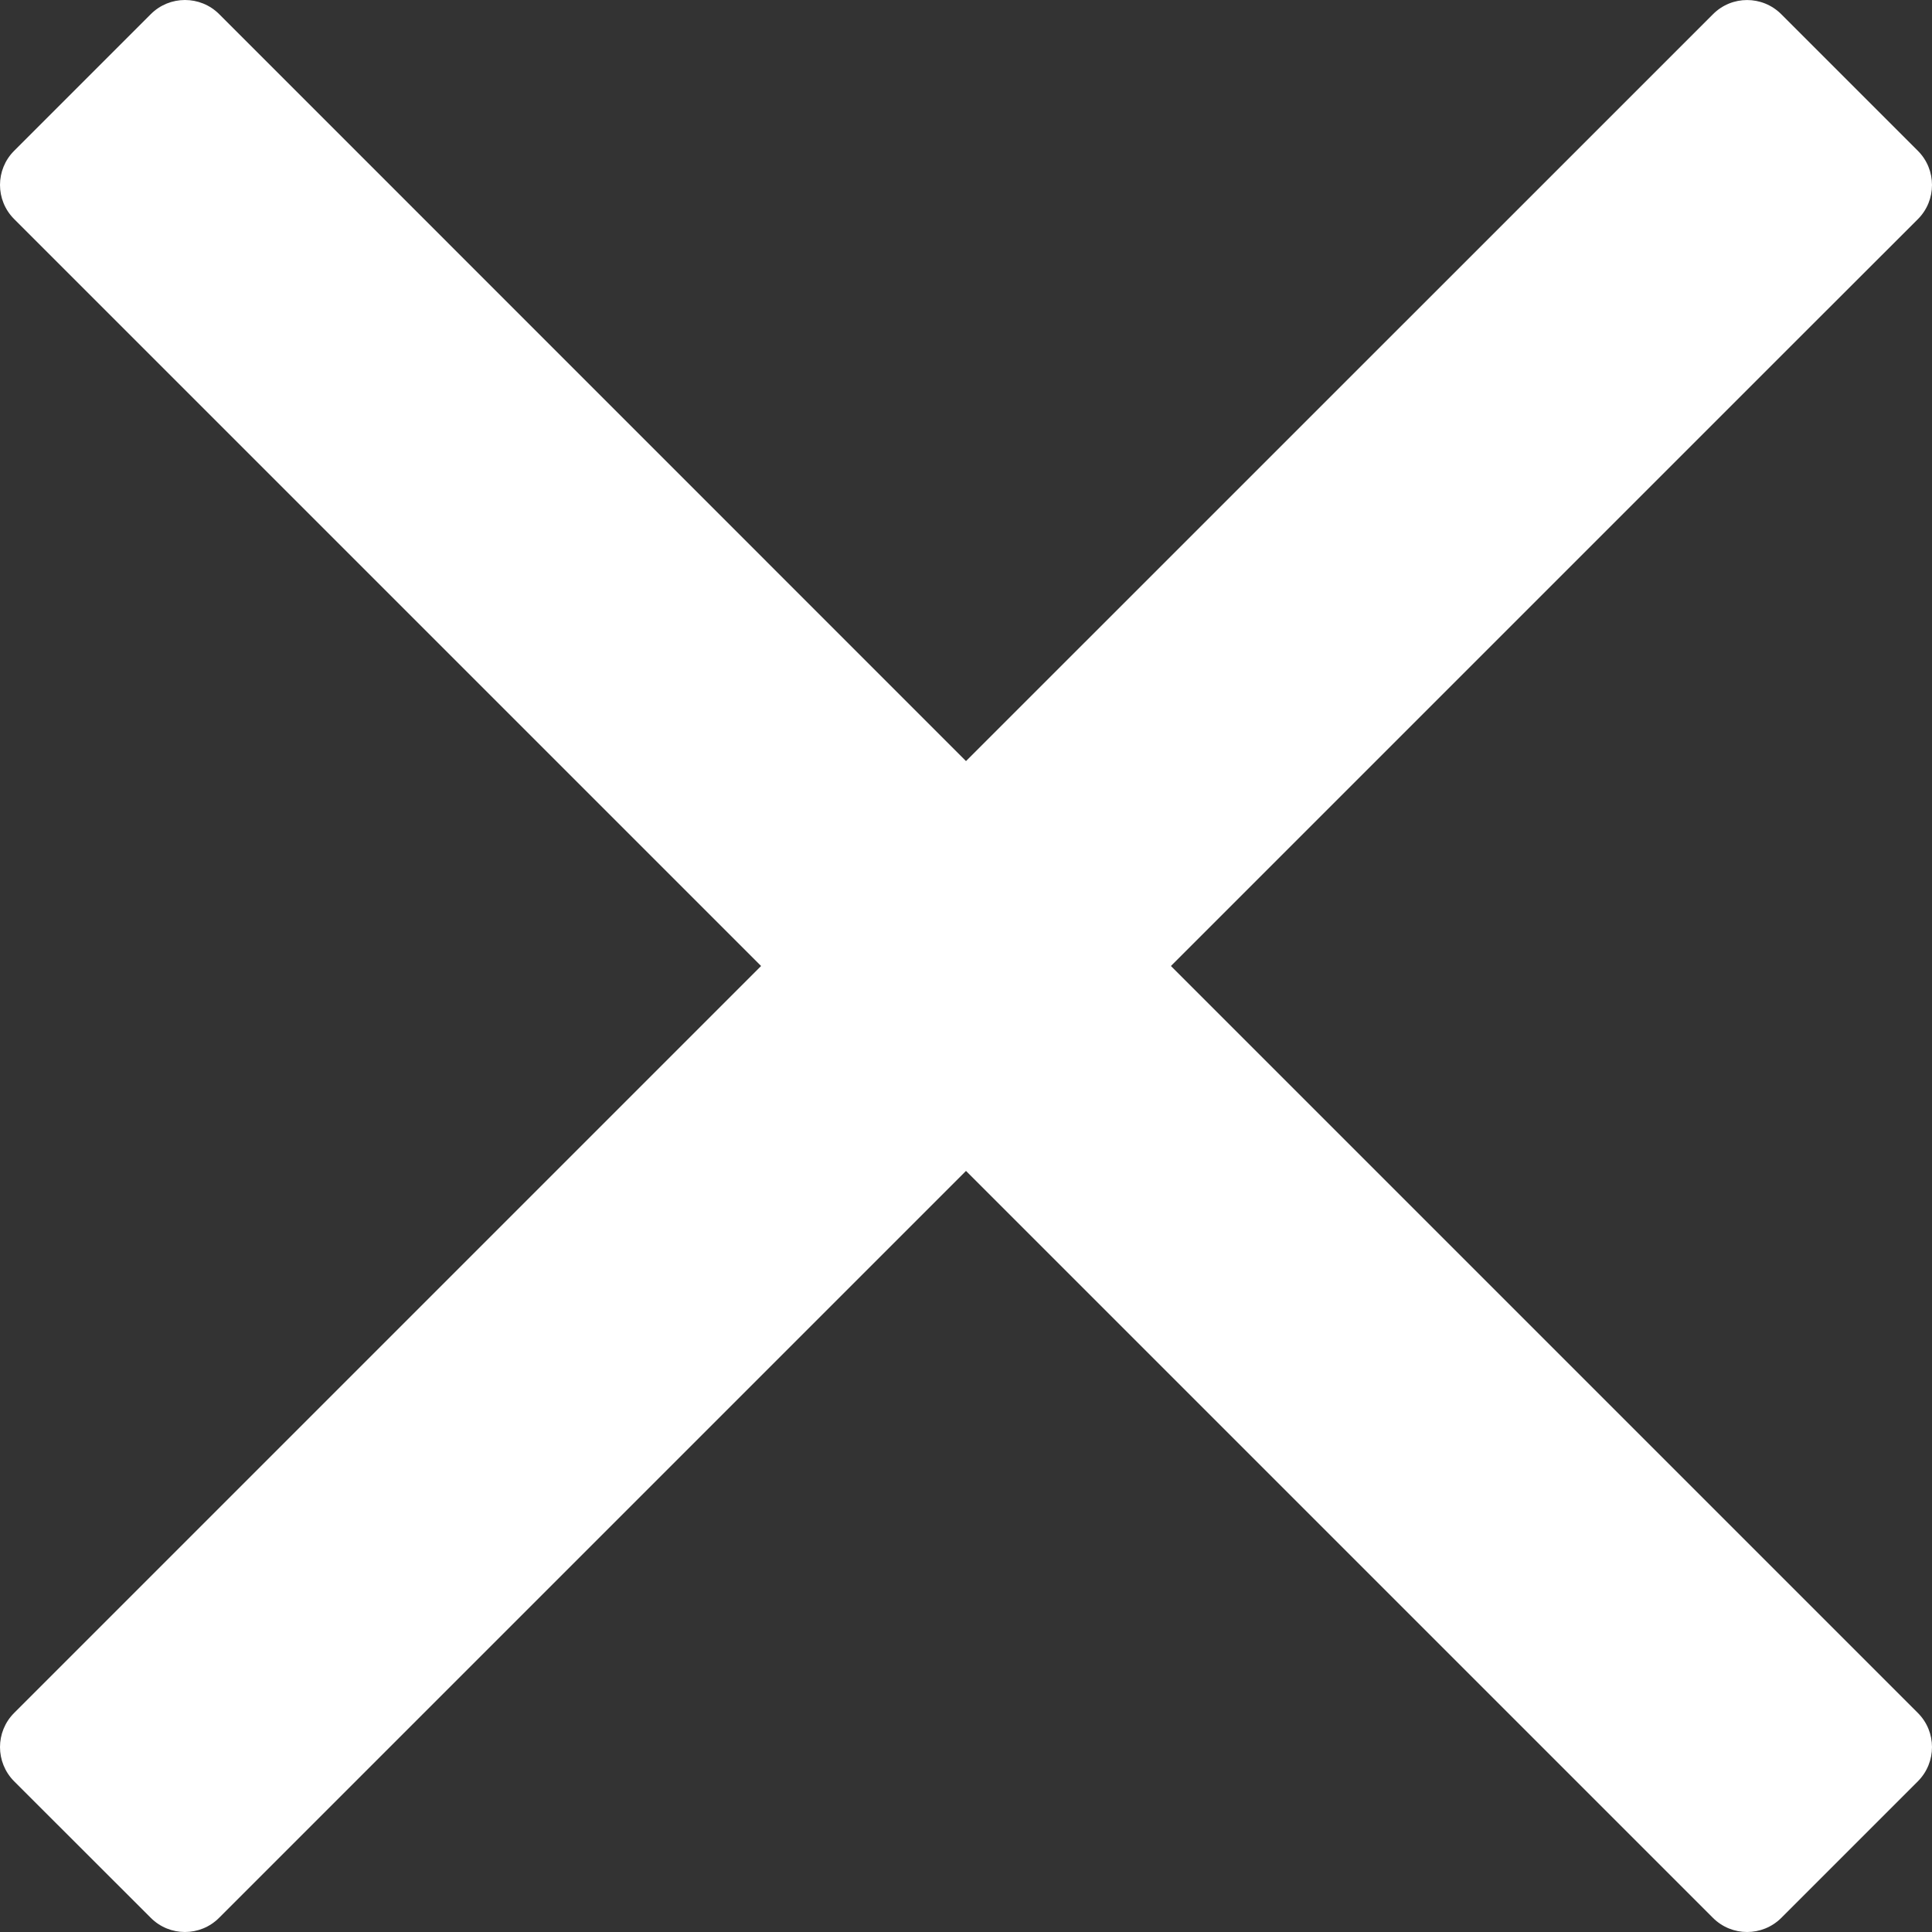 <svg width="16" height="16" viewBox="0 0 16 16" fill="none" xmlns="http://www.w3.org/2000/svg">
<rect x="0" y="0" width="16" height="16" fill="#333333" stroke="none"/>
<path d="M9.697 8L14.825 2.872L15.883 1.815C16.039 1.659 16.039 1.405 15.883 1.249L14.752 0.118C14.595 -0.039 14.342 -0.039 14.186 0.118L8 6.303L1.815 0.117C1.659 -0.039 1.405 -0.039 1.249 0.117L0.117 1.249C-0.039 1.405 -0.039 1.658 0.117 1.814L6.303 8L0.117 14.186C-0.039 14.342 -0.039 14.595 0.117 14.752L1.249 15.883C1.405 16.039 1.658 16.039 1.814 15.883L8 9.697L13.128 14.825L14.186 15.883C14.342 16.039 14.595 16.039 14.752 15.883L15.883 14.752C16.039 14.595 16.039 14.342 15.883 14.186L9.697 8Z" fill="white"/>
</svg>
